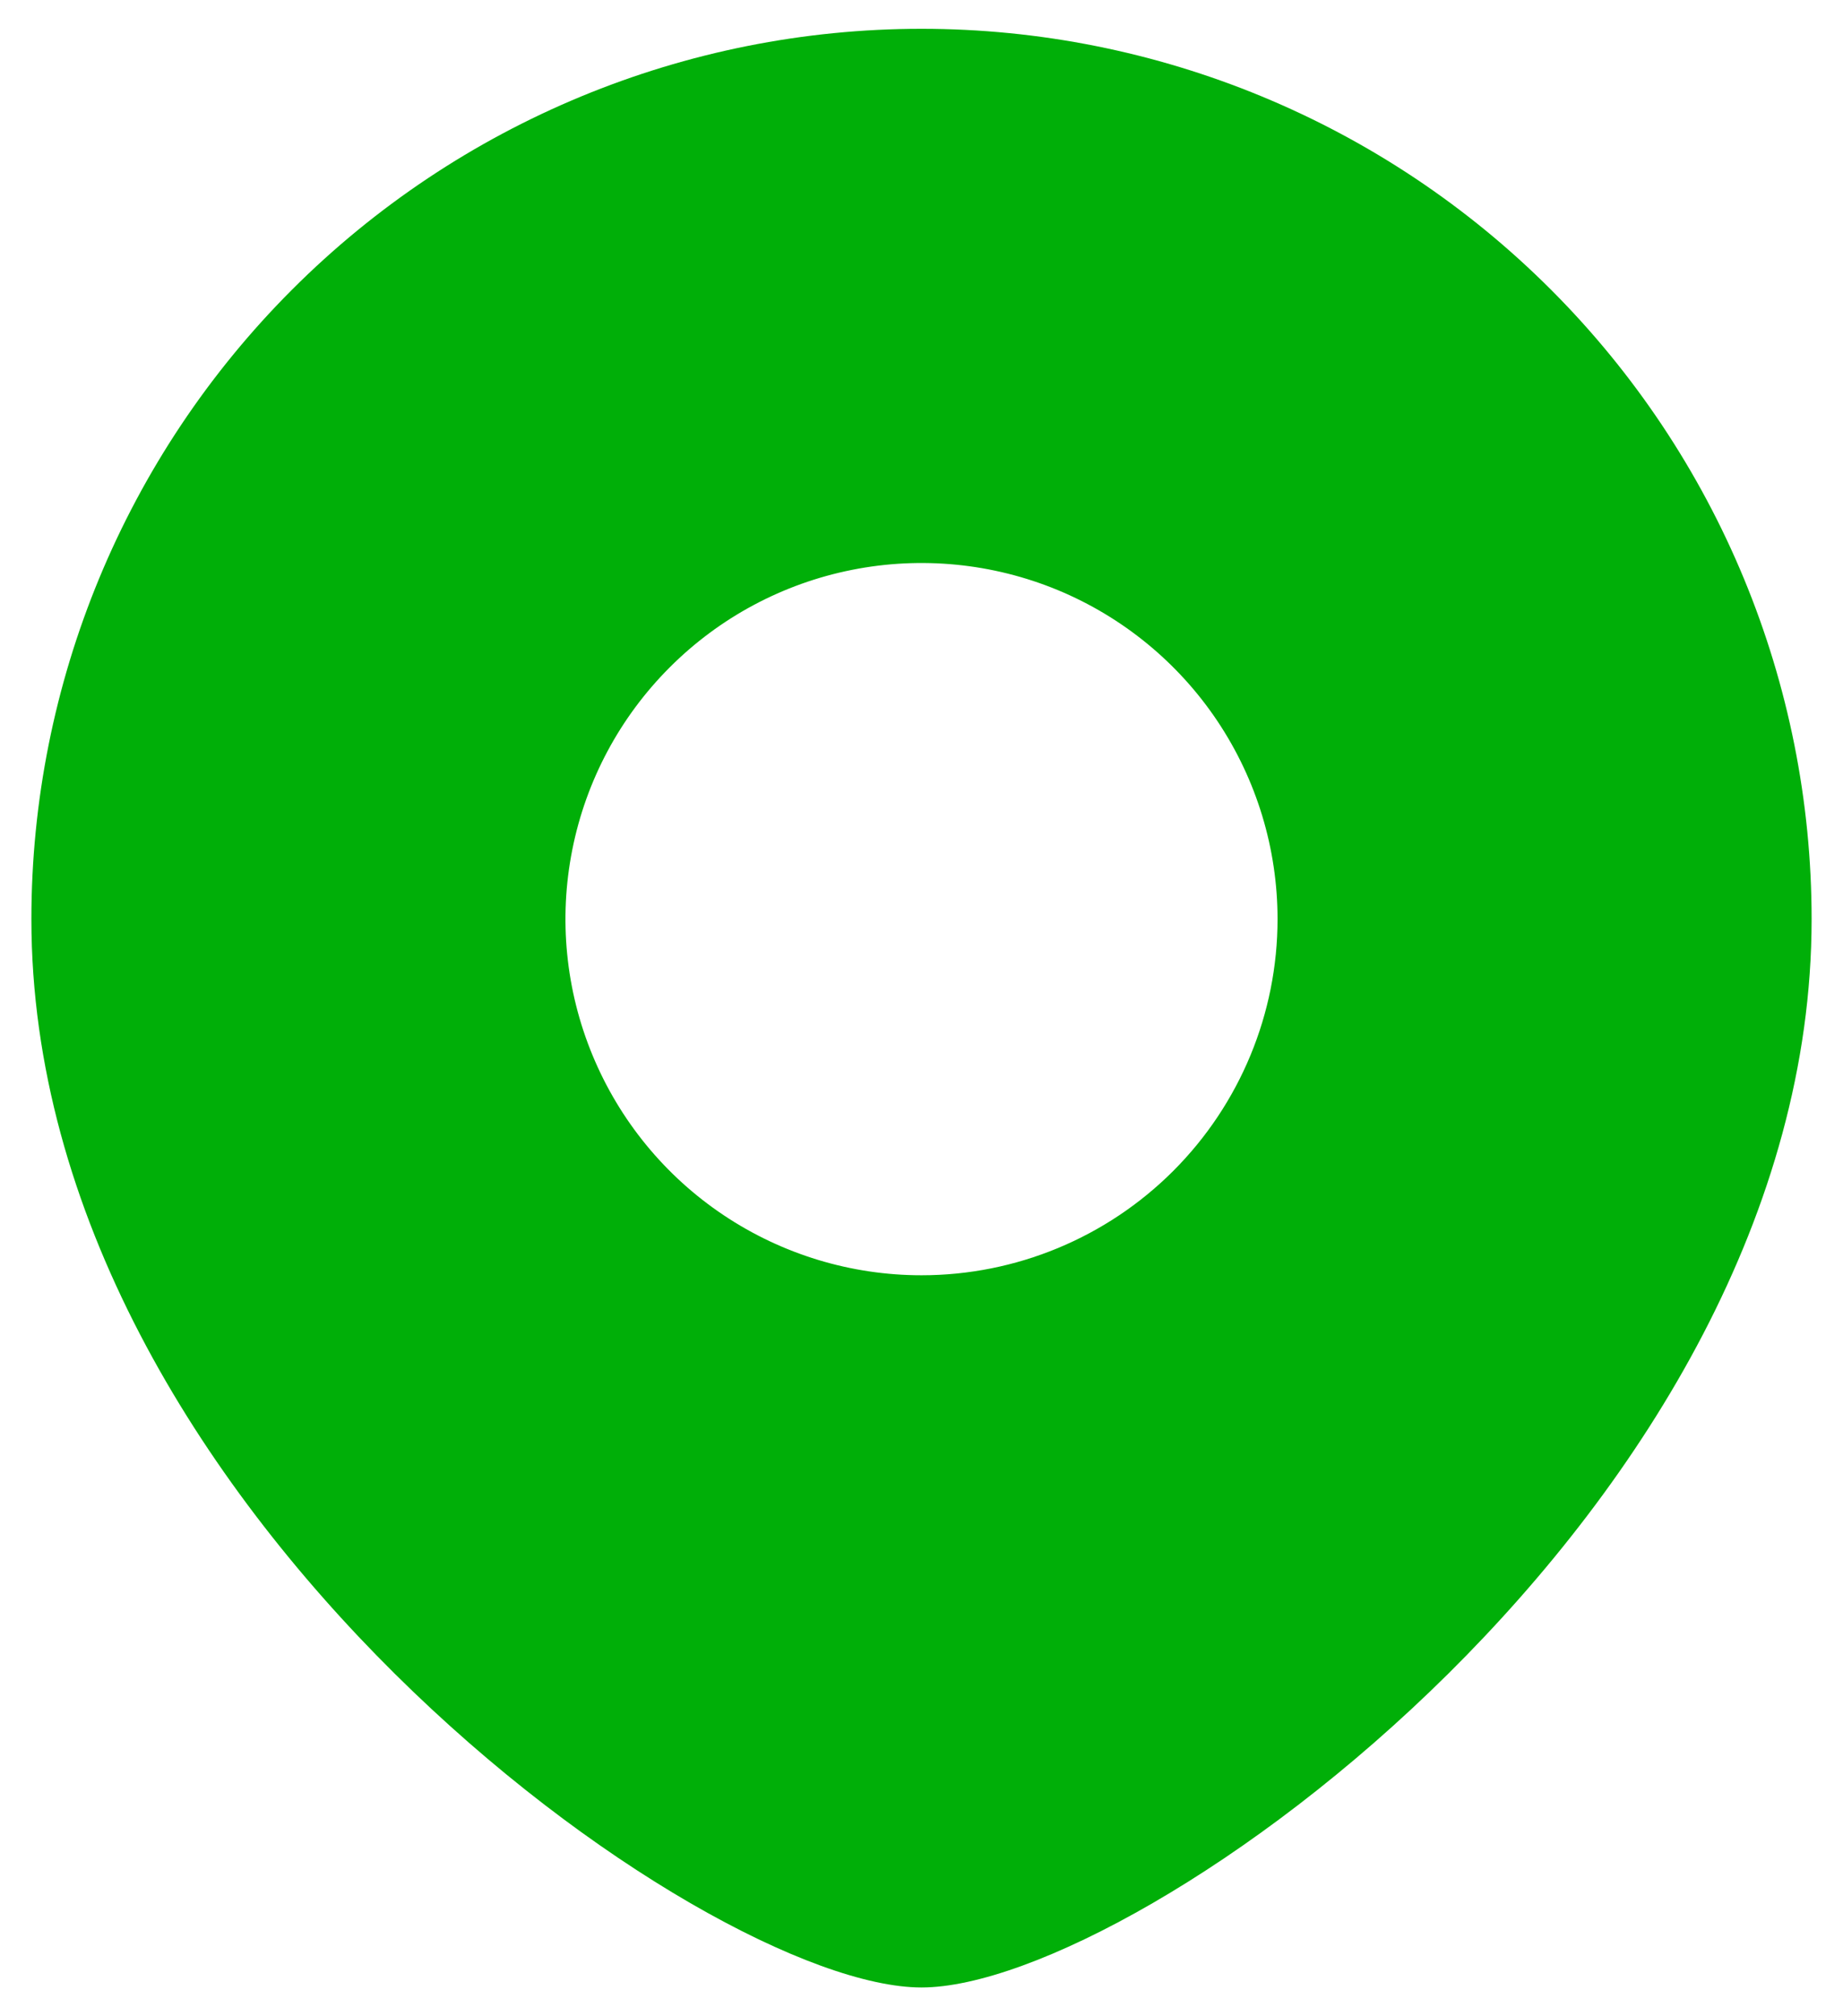 <svg width="32" height="35" viewBox="0 0 32 35" fill="none" xmlns="http://www.w3.org/2000/svg">
<path d="M16 0.5C11.901 0.5 7.97 2.128 5.072 5.027C2.174 7.925 0.545 11.856 0.545 15.955C0.545 26.155 12.214 34.5 16 34.5C19.786 34.5 31.455 26.155 31.455 15.955C31.455 11.856 29.826 7.925 26.928 5.027C24.03 2.128 20.099 0.5 16 0.5ZM16 22.137C14.777 22.137 13.582 21.774 12.566 21.095C11.549 20.416 10.757 19.45 10.289 18.32C9.821 17.191 9.698 15.948 9.937 14.749C10.175 13.55 10.764 12.448 11.629 11.584C12.493 10.719 13.595 10.13 14.794 9.892C15.993 9.653 17.236 9.776 18.366 10.243C19.495 10.711 20.461 11.504 21.14 12.52C21.819 13.537 22.182 14.732 22.182 15.955C22.182 17.594 21.53 19.167 20.371 20.326C19.212 21.485 17.64 22.137 16 22.137Z" fill="#00AF08"/>
</svg>
